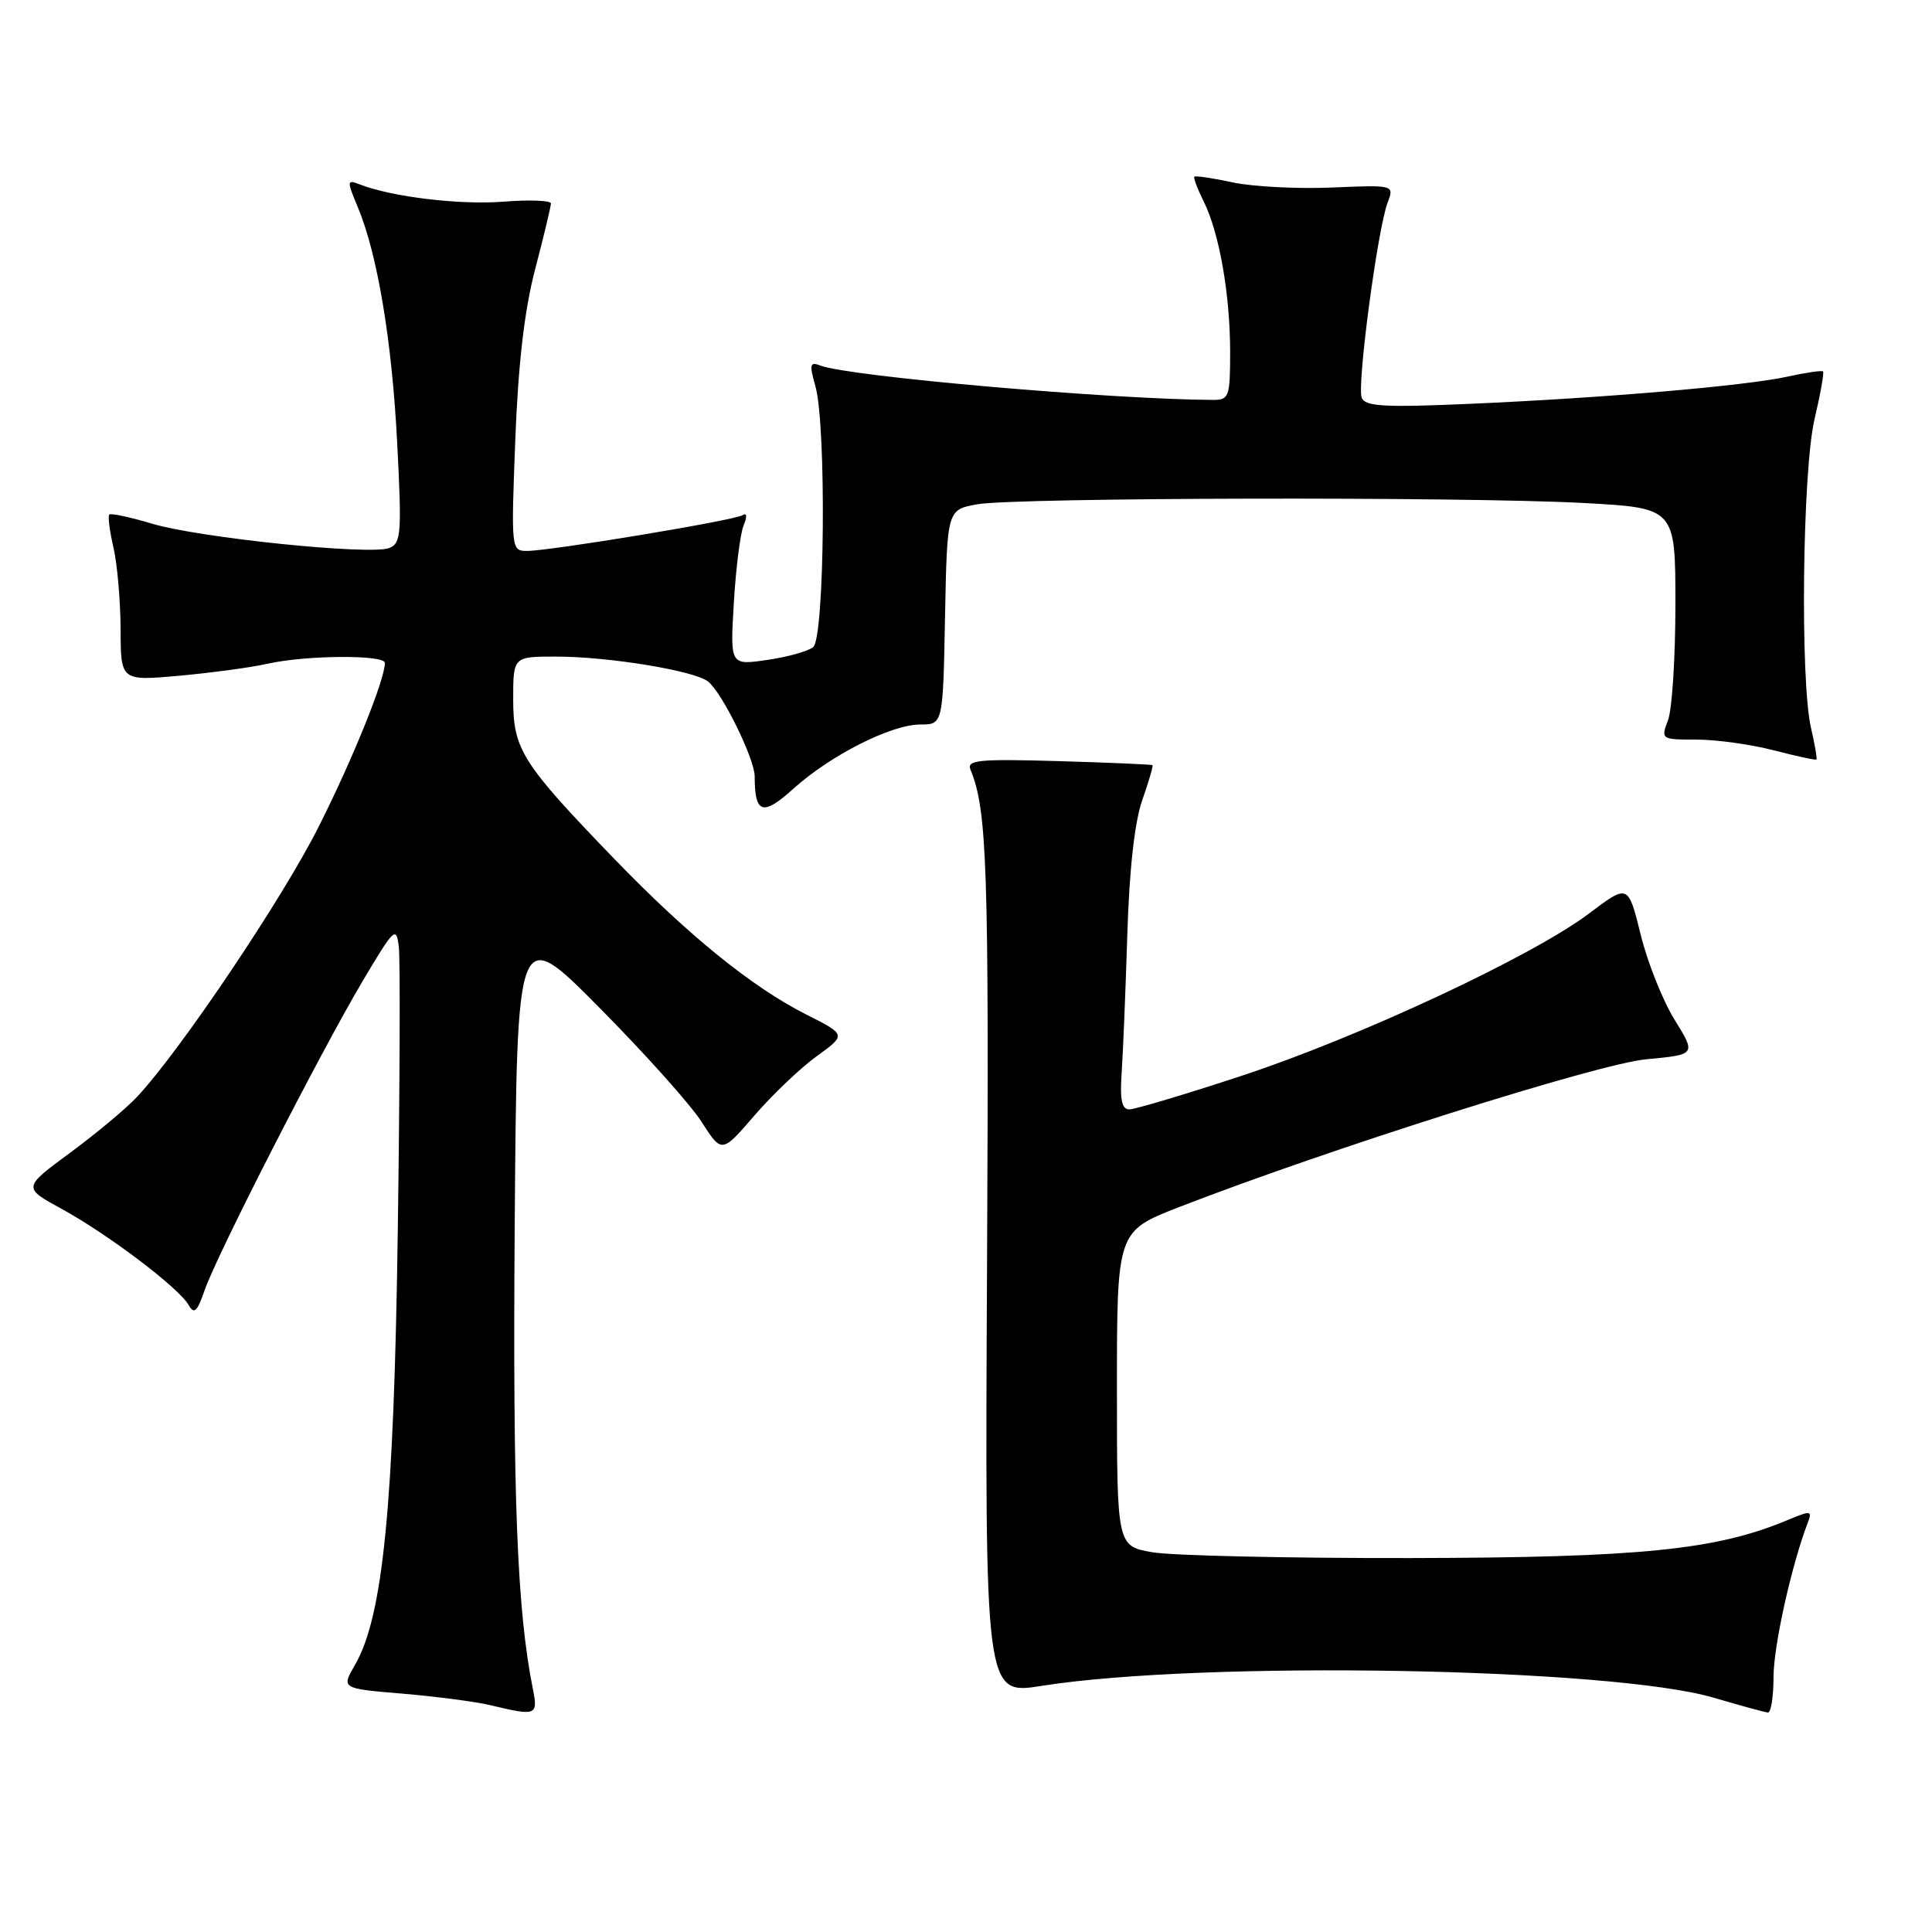 <?xml version="1.0" encoding="UTF-8" standalone="no"?>
<!DOCTYPE svg PUBLIC "-//W3C//DTD SVG 1.1//EN" "http://www.w3.org/Graphics/SVG/1.1/DTD/svg11.dtd" >
<svg xmlns="http://www.w3.org/2000/svg" xmlns:xlink="http://www.w3.org/1999/xlink" version="1.1" viewBox="0 0 256 256">
 <g >
 <path fill="currentColor"
d=" M 70.61 223.81 C 68.51 213.31 67.94 198.64 68.20 162.50 C 68.50 122.50 68.50 122.50 79.40 133.50 C 85.40 139.55 91.51 146.37 92.97 148.66 C 95.64 152.83 95.64 152.83 99.96 147.82 C 102.33 145.07 106.04 141.53 108.21 139.96 C 112.15 137.11 112.15 137.11 106.82 134.42 C 99.68 130.82 91.18 123.93 81.44 113.85 C 69.14 101.11 68.00 99.32 68.00 92.66 C 68.00 87.00 68.00 87.00 73.67 87.00 C 80.64 87.00 92.03 88.87 93.83 90.31 C 95.71 91.82 100.00 100.56 100.00 102.88 C 100.00 107.83 101.06 108.18 105.08 104.55 C 110.01 100.09 118.08 96.00 121.94 96.00 C 124.95 96.00 124.95 96.00 125.22 81.77 C 125.50 67.53 125.50 67.53 129.50 66.82 C 134.61 65.92 193.84 65.79 209.84 66.65 C 222.00 67.31 222.00 67.31 222.00 80.09 C 222.00 87.12 221.56 94.02 221.02 95.43 C 220.06 97.97 220.11 98.00 224.81 98.00 C 227.42 98.00 232.02 98.64 235.03 99.42 C 238.04 100.20 240.59 100.75 240.69 100.64 C 240.80 100.53 240.48 98.66 239.97 96.47 C 238.51 90.16 238.83 62.37 240.44 55.51 C 241.22 52.21 241.72 49.38 241.56 49.22 C 241.40 49.06 239.29 49.37 236.88 49.90 C 231.31 51.13 212.47 52.74 194.74 53.51 C 183.36 54.01 180.89 53.86 180.43 52.69 C 179.79 51.02 182.54 30.35 183.86 26.87 C 184.76 24.50 184.76 24.50 176.47 24.85 C 171.90 25.04 166.00 24.74 163.35 24.17 C 160.70 23.60 158.41 23.26 158.26 23.41 C 158.11 23.56 158.67 25.03 159.49 26.68 C 161.56 30.82 163.00 39.03 163.00 46.64 C 163.00 52.57 162.85 53.00 160.75 52.99 C 147.31 52.93 112.48 49.89 108.71 48.44 C 107.31 47.90 107.22 48.27 108.04 51.15 C 109.52 56.30 109.28 84.53 107.75 85.75 C 107.06 86.30 104.30 87.07 101.62 87.45 C 96.74 88.16 96.74 88.16 97.24 79.83 C 97.51 75.25 98.10 70.64 98.54 69.59 C 99.03 68.42 98.97 67.90 98.38 68.27 C 97.24 68.97 72.93 73.00 69.83 73.00 C 67.74 73.00 67.72 72.80 68.28 58.25 C 68.67 48.12 69.50 41.02 70.93 35.59 C 72.07 31.24 73.00 27.35 73.00 26.96 C 73.00 26.56 70.19 26.45 66.75 26.72 C 60.95 27.18 51.96 26.10 47.68 24.44 C 45.96 23.77 45.94 23.93 47.40 27.42 C 50.03 33.70 51.96 45.28 52.64 58.89 C 53.25 70.76 53.15 72.01 51.56 72.62 C 49.03 73.59 26.44 71.27 20.18 69.40 C 17.25 68.52 14.69 67.98 14.48 68.18 C 14.28 68.39 14.52 70.34 15.03 72.53 C 15.54 74.71 15.96 79.59 15.98 83.37 C 16.00 90.23 16.00 90.23 23.75 89.54 C 28.01 89.15 33.30 88.44 35.50 87.94 C 40.60 86.80 51.00 86.74 51.00 87.84 C 51.00 90.04 46.79 100.47 42.25 109.50 C 37.48 119.01 23.87 139.25 18.16 145.34 C 16.70 146.90 12.69 150.24 9.26 152.77 C 3.02 157.37 3.02 157.37 8.16 160.18 C 14.28 163.52 23.69 170.64 24.98 172.90 C 25.72 174.20 26.12 173.84 27.10 171.00 C 28.68 166.38 42.42 139.50 48.05 130.00 C 52.26 122.92 52.52 122.67 52.85 125.50 C 53.04 127.15 52.98 144.03 52.71 163.00 C 52.20 199.55 50.76 214.18 47.03 220.62 C 45.22 223.74 45.22 223.74 53.36 224.42 C 57.84 224.80 63.08 225.49 65.00 225.95 C 71.06 227.41 71.31 227.32 70.61 223.81 Z  M 235.00 222.23 C 235.00 218.12 237.39 207.36 239.54 201.76 C 240.16 200.15 239.95 200.12 236.81 201.44 C 227.37 205.38 217.33 206.39 187.00 206.45 C 170.78 206.48 155.36 206.13 152.75 205.69 C 148.00 204.88 148.00 204.88 148.00 184.01 C 148.00 163.15 148.00 163.15 156.25 159.94 C 175.96 152.28 211.74 140.95 218.13 140.36 C 224.75 139.74 224.75 139.74 221.89 135.12 C 220.32 132.58 218.29 127.49 217.39 123.81 C 215.74 117.13 215.74 117.13 210.56 121.04 C 203.06 126.70 180.16 137.40 164.52 142.55 C 157.08 145.00 150.38 147.00 149.64 147.00 C 148.65 147.00 148.38 145.73 148.62 142.25 C 148.80 139.64 149.14 131.43 149.37 124.00 C 149.63 115.30 150.34 108.91 151.35 106.04 C 152.21 103.59 152.82 101.49 152.71 101.39 C 152.59 101.29 146.98 101.05 140.24 100.85 C 129.64 100.55 128.06 100.70 128.60 102.00 C 130.80 107.34 131.05 114.81 130.79 167.26 C 130.50 224.58 130.50 224.58 138.00 223.39 C 159.28 220.01 213.56 220.97 227.09 224.96 C 230.61 226.00 233.84 226.88 234.25 226.92 C 234.66 226.97 235.00 224.85 235.00 222.23 Z "/>
</g>
</svg>